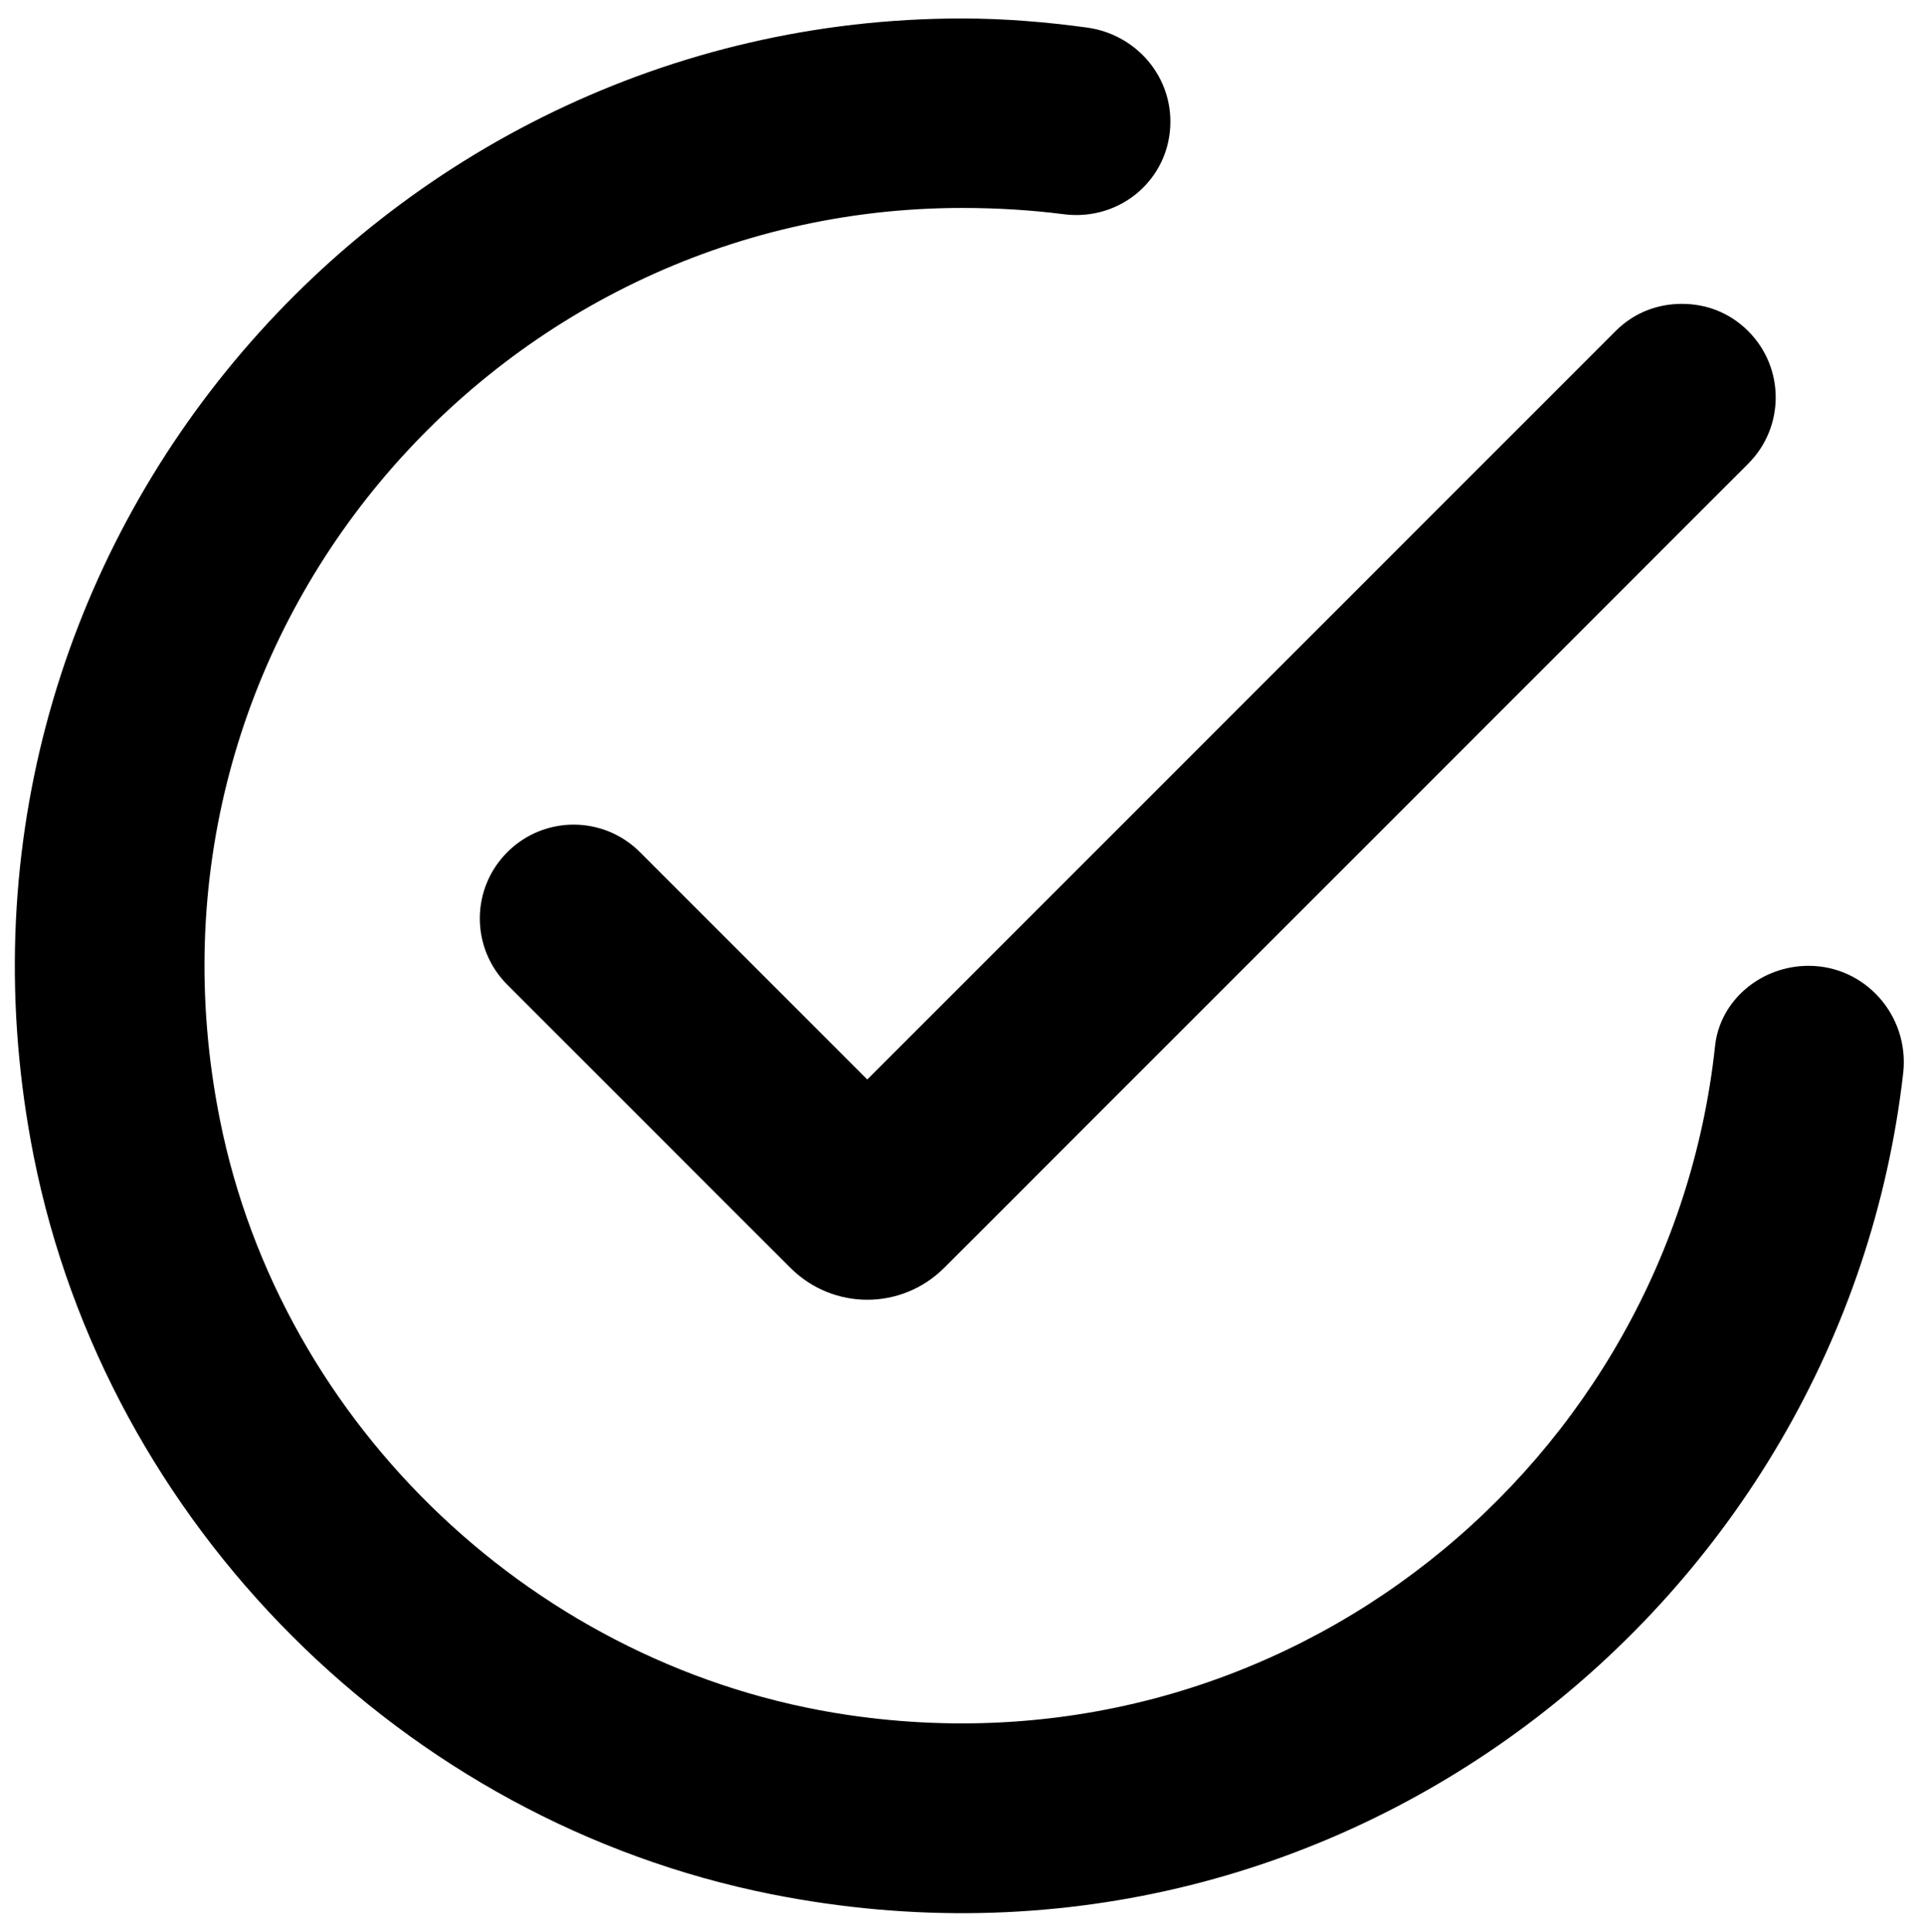 <?xml version="1.0" encoding="iso-8859-1"?>
<!-- Generator: Adobe Illustrator 22.1.0, SVG Export Plug-In . SVG Version: 6.00 Build 0)  -->
<svg version="1.1" id="&#x421;&#x43B;&#x43E;&#x439;_1"
	 xmlns="http://www.w3.org/2000/svg" xmlns:xlink="http://www.w3.org/1999/xlink" x="0px" y="0px" viewBox="0 0 16.25 16.313"
	 style="enable-background:new 0 0 16.25 16.313;" xml:space="preserve">
<g>
	<path d="M15.275,8.156c-0.4,0-0.75,0.29-0.79,0.68c-0.379,3.515-3.615,6.191-7.318,5.647c-2.622-0.385-4.791-2.431-5.31-5.029
		C1.041,5.371,4.182,1.756,8.125,1.756c0.301,0,0.585,0.018,0.859,0.053C9.463,1.871,9.885,1.51,9.885,1.027v0
		c0-0.403-0.302-0.738-0.702-0.794C8.832,0.185,8.478,0.156,8.125,0.156c-4.93,0-8.85,4.52-7.84,9.61c0.62,3.11,3.12,5.61,6.23,6.23
		c4.78,0.95,9.05-2.45,9.56-6.94C16.125,8.576,15.755,8.156,15.275,8.156z M14.765,2.796c-0.16-0.16-0.36-0.23-0.56-0.23
		s-0.4,0.07-0.56,0.23l-6.32,6.32l-1.92-1.92c-0.31-0.31-0.81-0.31-1.12,0s-0.31,0.81,0,1.12l2.39,2.39c0.36,0.36,0.94,0.36,1.3,0
		l6.79-6.79C15.075,3.606,15.075,3.106,14.765,2.796z"/>
</g>
</svg>
